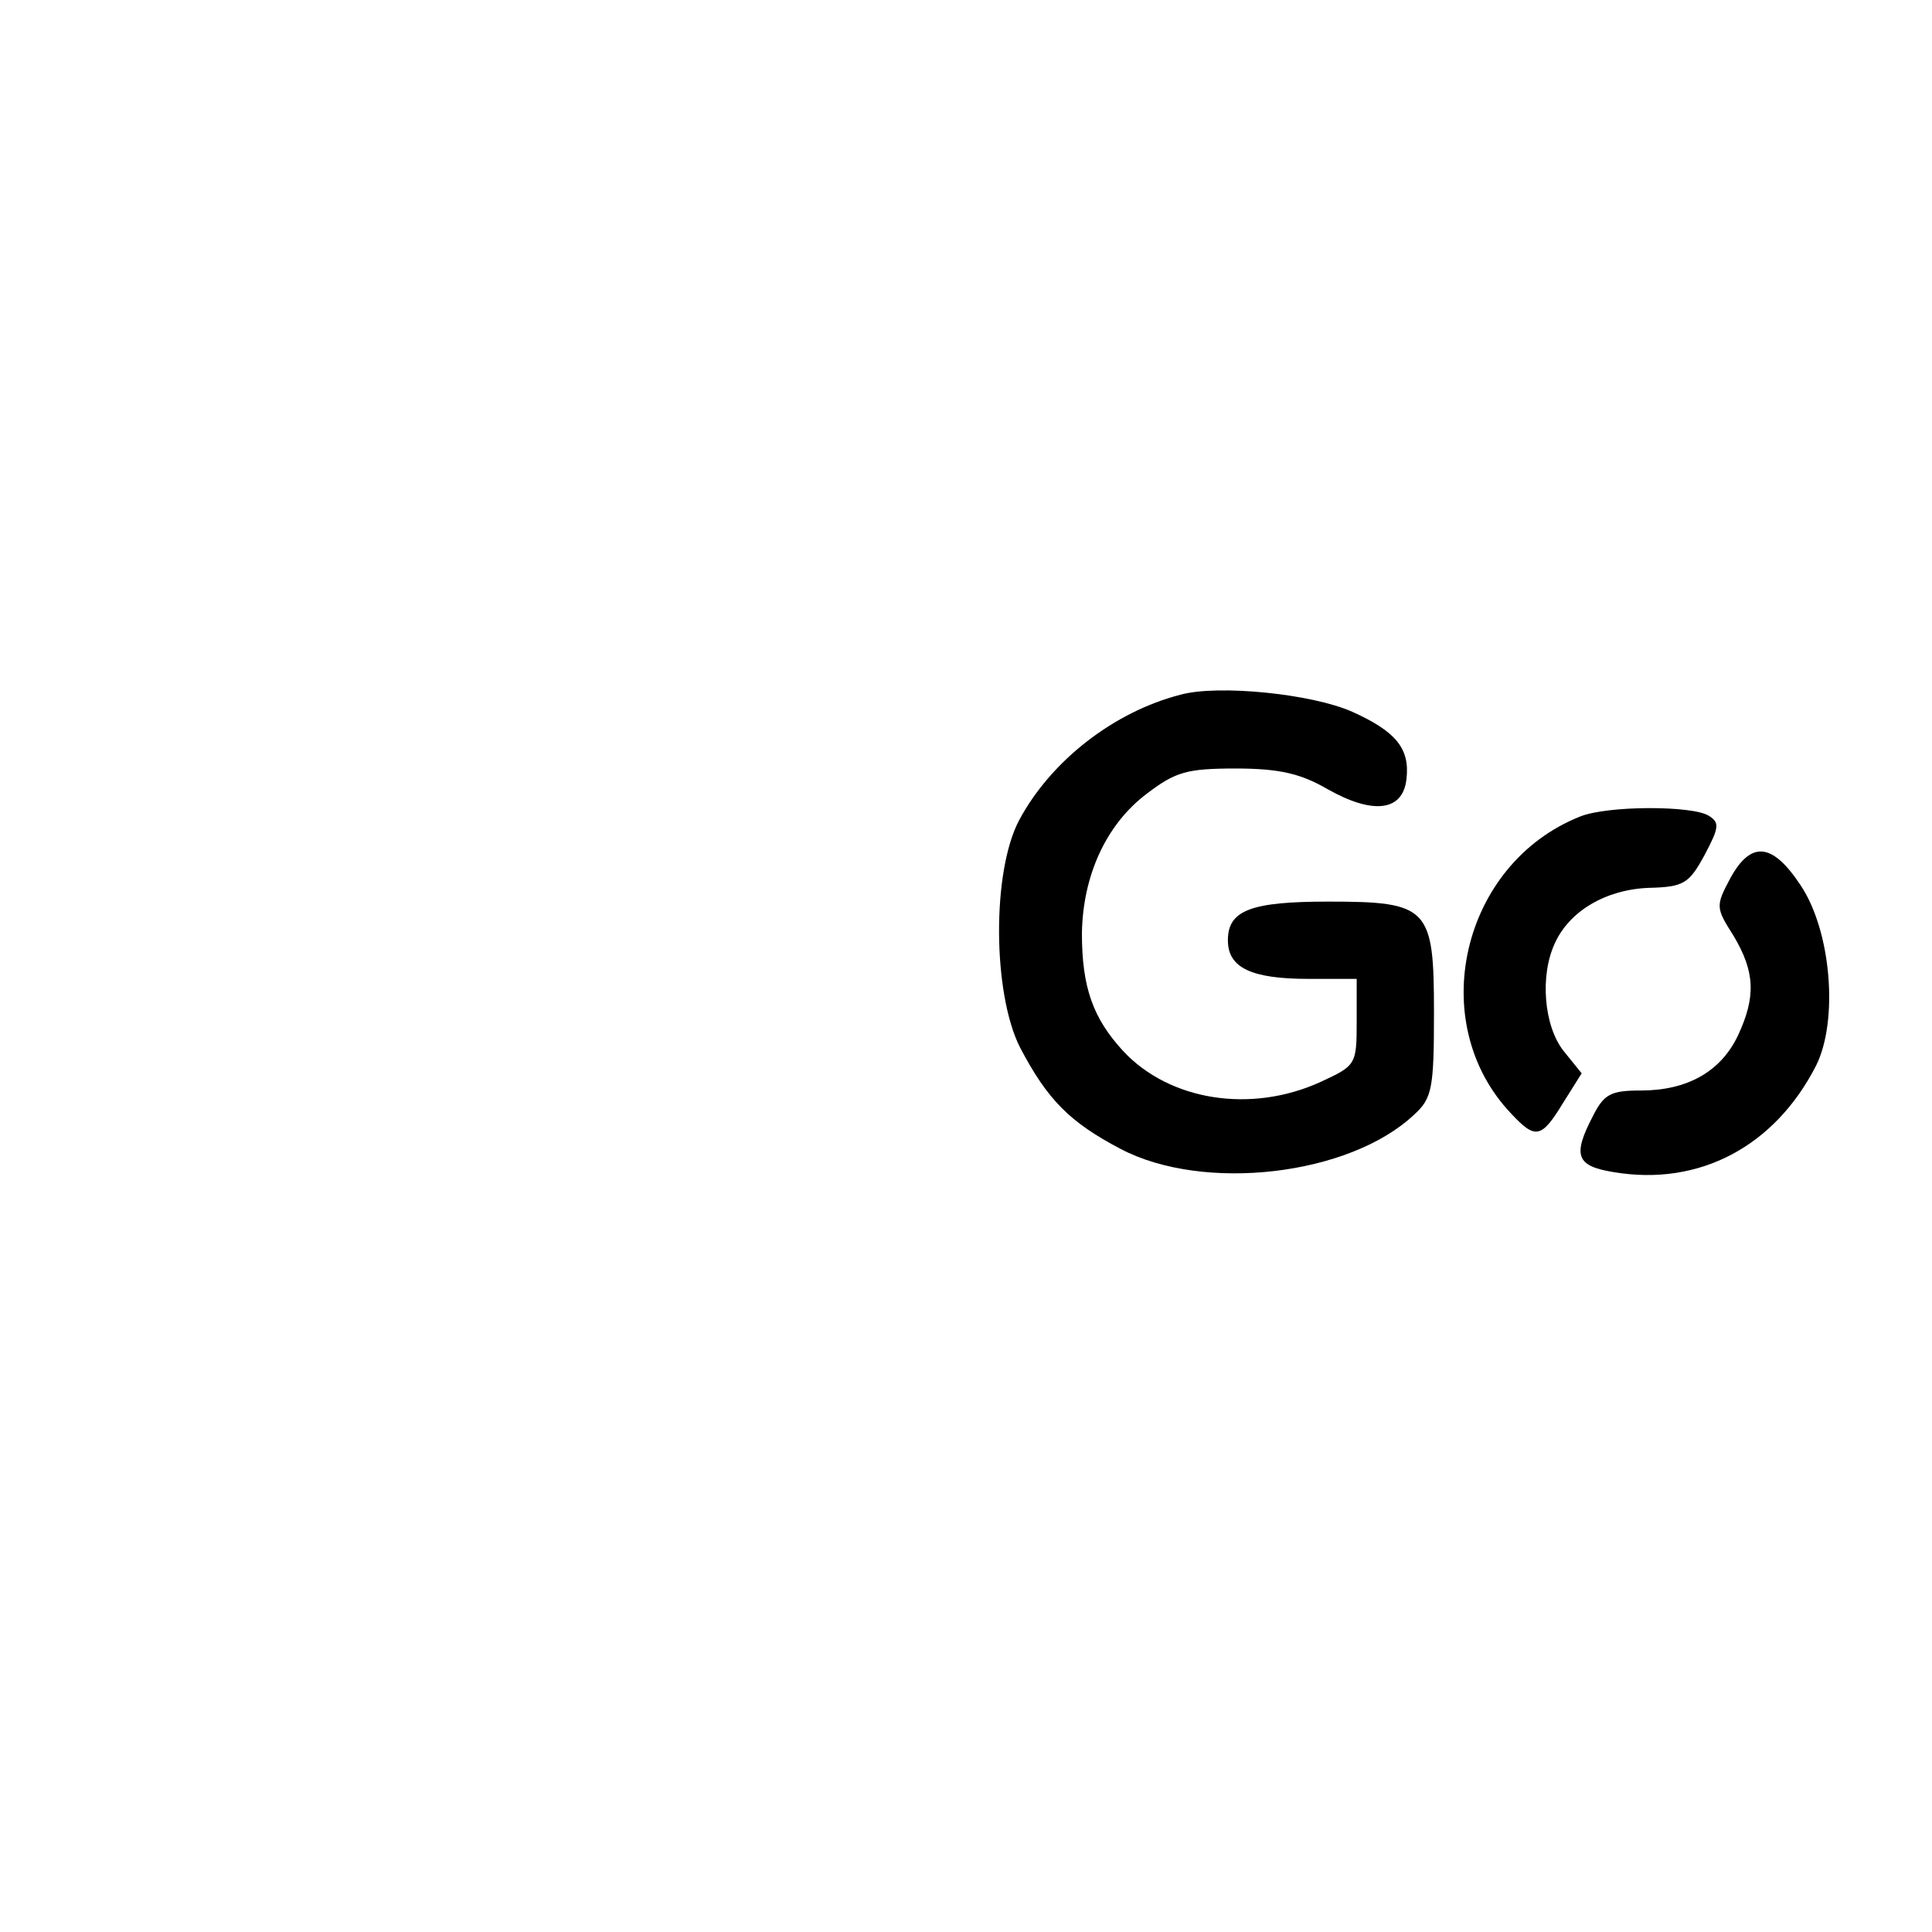 <?xml version="1.0" standalone="no"?>
<!DOCTYPE svg PUBLIC "-//W3C//DTD SVG 20010904//EN"
 "http://www.w3.org/TR/2001/REC-SVG-20010904/DTD/svg10.dtd">
<svg version="1.0" xmlns="http://www.w3.org/2000/svg"
 width="225pt" height="225pt" viewBox="0 0 225 225"
 preserveAspectRatio="xMidYMid meet">
<g transform="translate(0,225) scale(0.1,-0.1)"
fill="#000000" stroke="none">
<path d="M1375 1441 c-78 -20 -151 -77 -188 -146 -32 -60 -31 -202 1 -265 32
-61 58 -87 117 -118 97 -51 267 -31 342 40 21 19 23 31 23 119 0 122 -6 129
-123 129 -90 0 -117 -10 -117 -45 0 -32 27 -45 94 -45 l56 0 0 -50 c0 -50 -1
-51 -42 -70 -81 -37 -176 -22 -230 36 -35 38 -48 74 -48 137 1 67 28 127 76
163 33 25 46 29 103 29 51 0 76 -6 107 -24 53 -30 88 -26 92 12 4 35 -12 55
-63 78 -47 21 -156 32 -200 20z"/>
<path d="M1840 1299 c-138 -55 -181 -240 -80 -346 28 -30 35 -29 60 12 l22 35
-21 26 c-23 29 -28 88 -10 126 17 37 59 62 109 64 41 1 47 5 65 38 17 32 18
38 5 46 -19 12 -118 12 -150 -1z"/>
<path d="M2015 1227 c-17 -32 -17 -34 4 -67 25 -42 26 -71 5 -116 -20 -42 -59
-64 -113 -64 -35 0 -43 -4 -56 -30 -24 -46 -19 -58 24 -65 100 -17 188 30 236
124 26 52 18 156 -18 210 -33 50 -58 52 -82 8z"/>
</g>
</svg>
